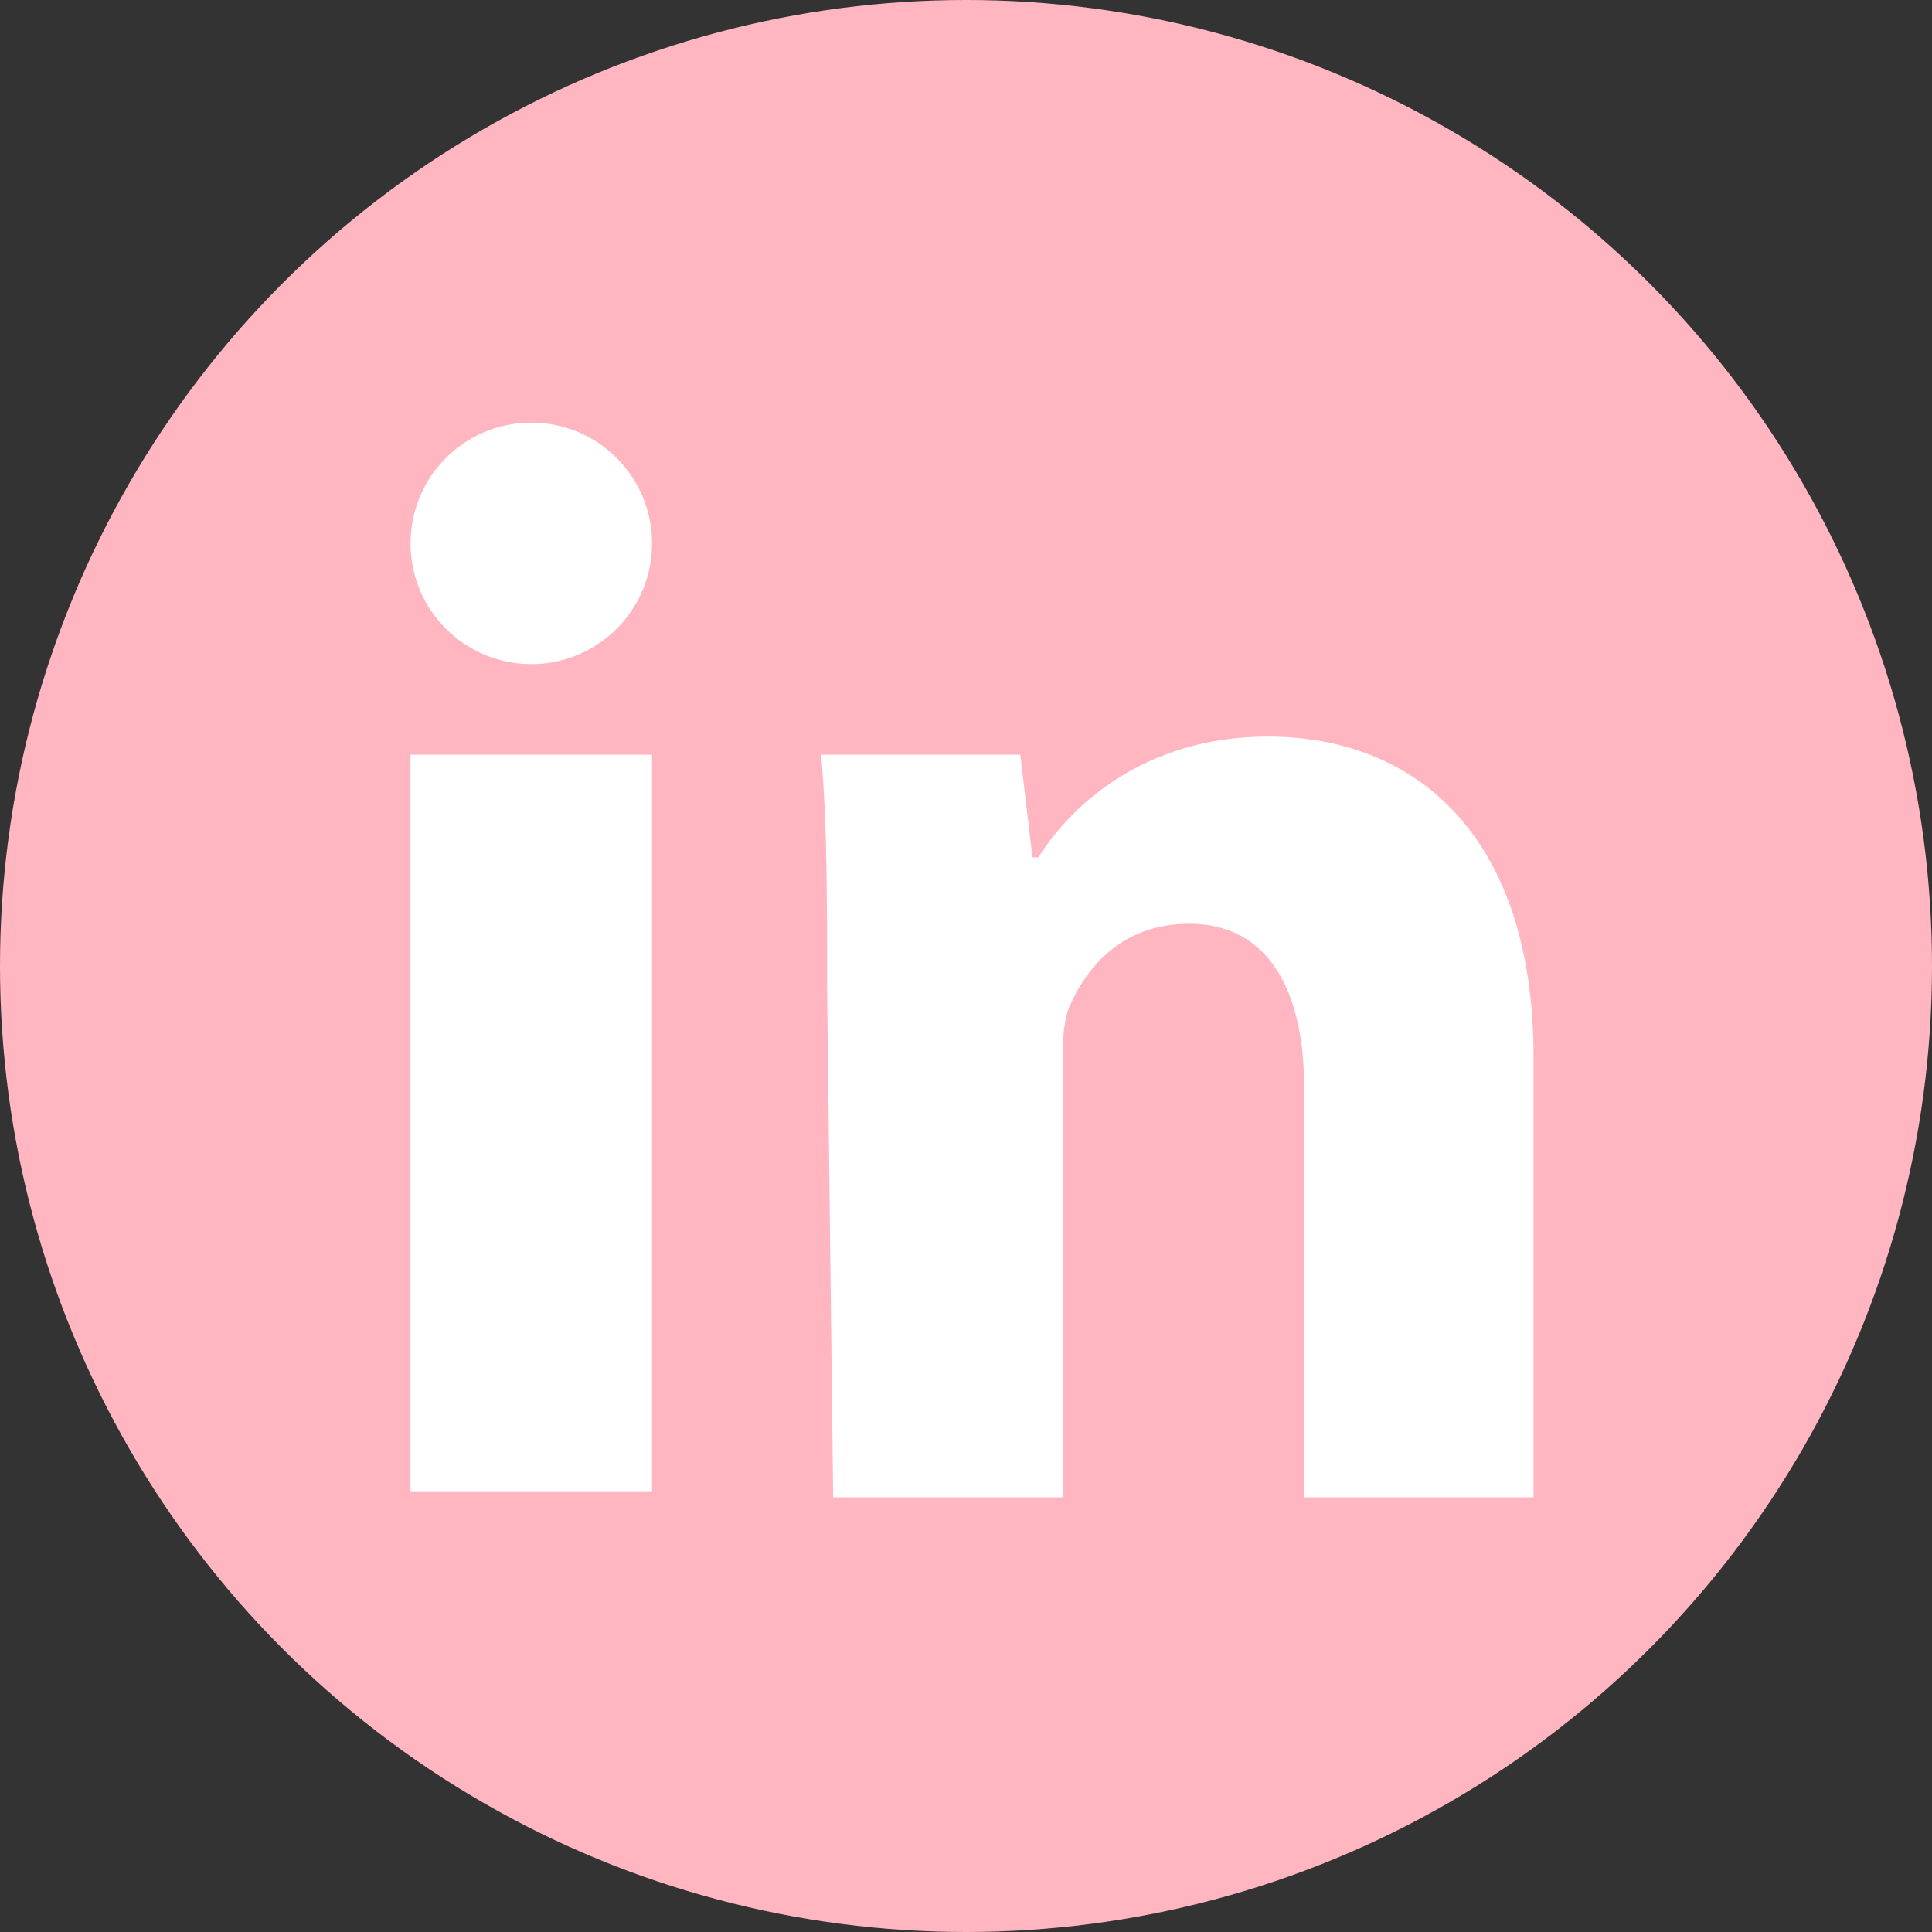<svg xmlns="http://www.w3.org/2000/svg" width="32px" height="32px" viewBox="0 0 32 32" aria-labelledby="title">

    <rect x="0" y="0" width="32" height="32" fill="#333333" stroke="none"/>

    <circle fill="lightpink" cx="16" cy="16" r="16"/>
    <circle fill="white" cx="8.8" cy="9" r="2"/>
    <line stroke="white" stroke-width="4" x1="8.8" y1="12.5" x2="8.8" y2="24.7"/>
    <path fill="white" d="M13.7,16.4c0-1.5,0-2.8-0.1-3.9h3.3l0.2,1.7h0.1c0.5-0.8,1.7-2,3.8-2c2.5,0,4.4,1.7,4.4,5.3v7.3h-3.8V18 c0-1.6-0.6-2.7-1.9-2.7c-1.1,0-1.7,0.7-2,1.4c-0.1,0.3-0.1,0.6-0.1,1v7.1h-3.8L13.7,16.4L13.7,16.4z"/>
</svg>